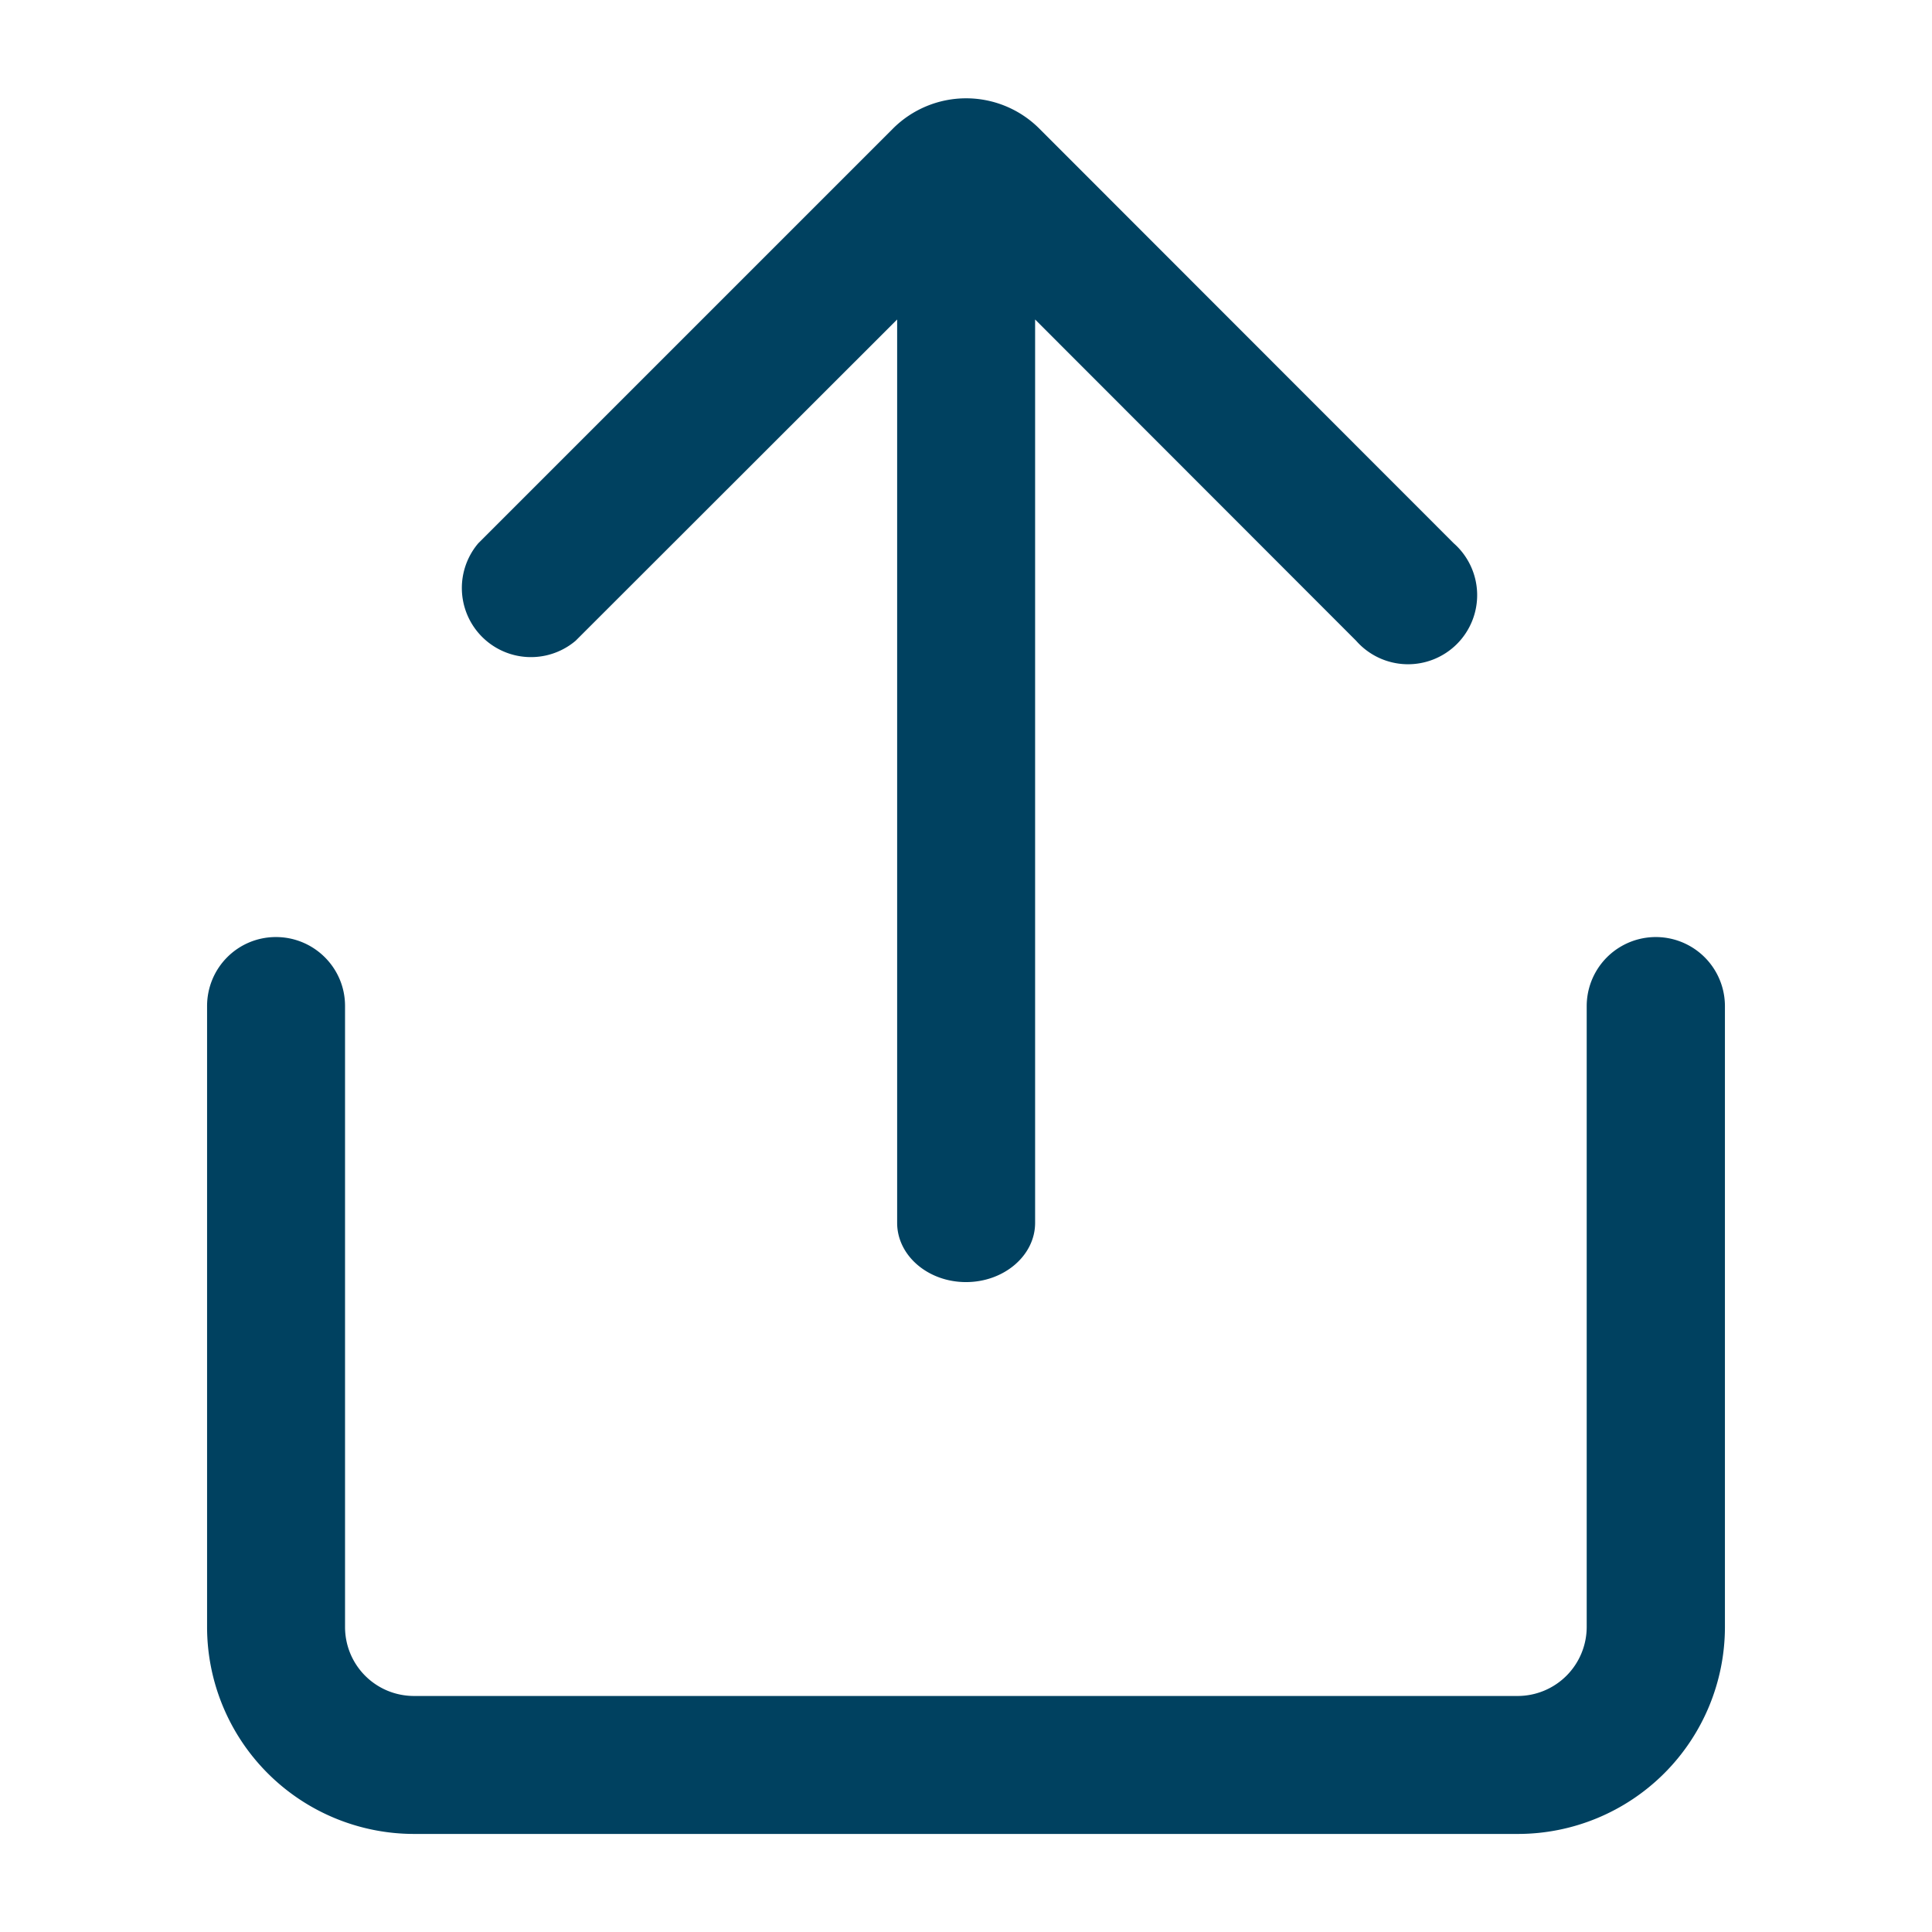 <svg xmlns="http://www.w3.org/2000/svg" viewBox="0 0 7.408 7.408" height="28" width="28">
  <g fill="#004160" clip-rule="evenodd" fill-rule="evenodd">
    <path d="M3.44 1.225v3.464c0 .125.118.227.264.227.146 0 .265-.102.265-.227V1.225L5.2 2.457a.265.265 0 10.374-.374L3.985.493a.397.397 0 00-.561 0l-1.59 1.59a.265.265 0 00.373.374z"/>
    <path d="M1.058 3.593c.146 0 .265.118.265.264v2.381c0 .147.118.265.265.265H5.82a.265.265 0 00.264-.265v-2.38a.265.265 0 11.53 0v2.38a.794.794 0 01-.794.794H1.588a.794.794 0 01-.794-.794v-2.38c0-.147.118-.265.264-.265z"/>
  </g>
</svg>

